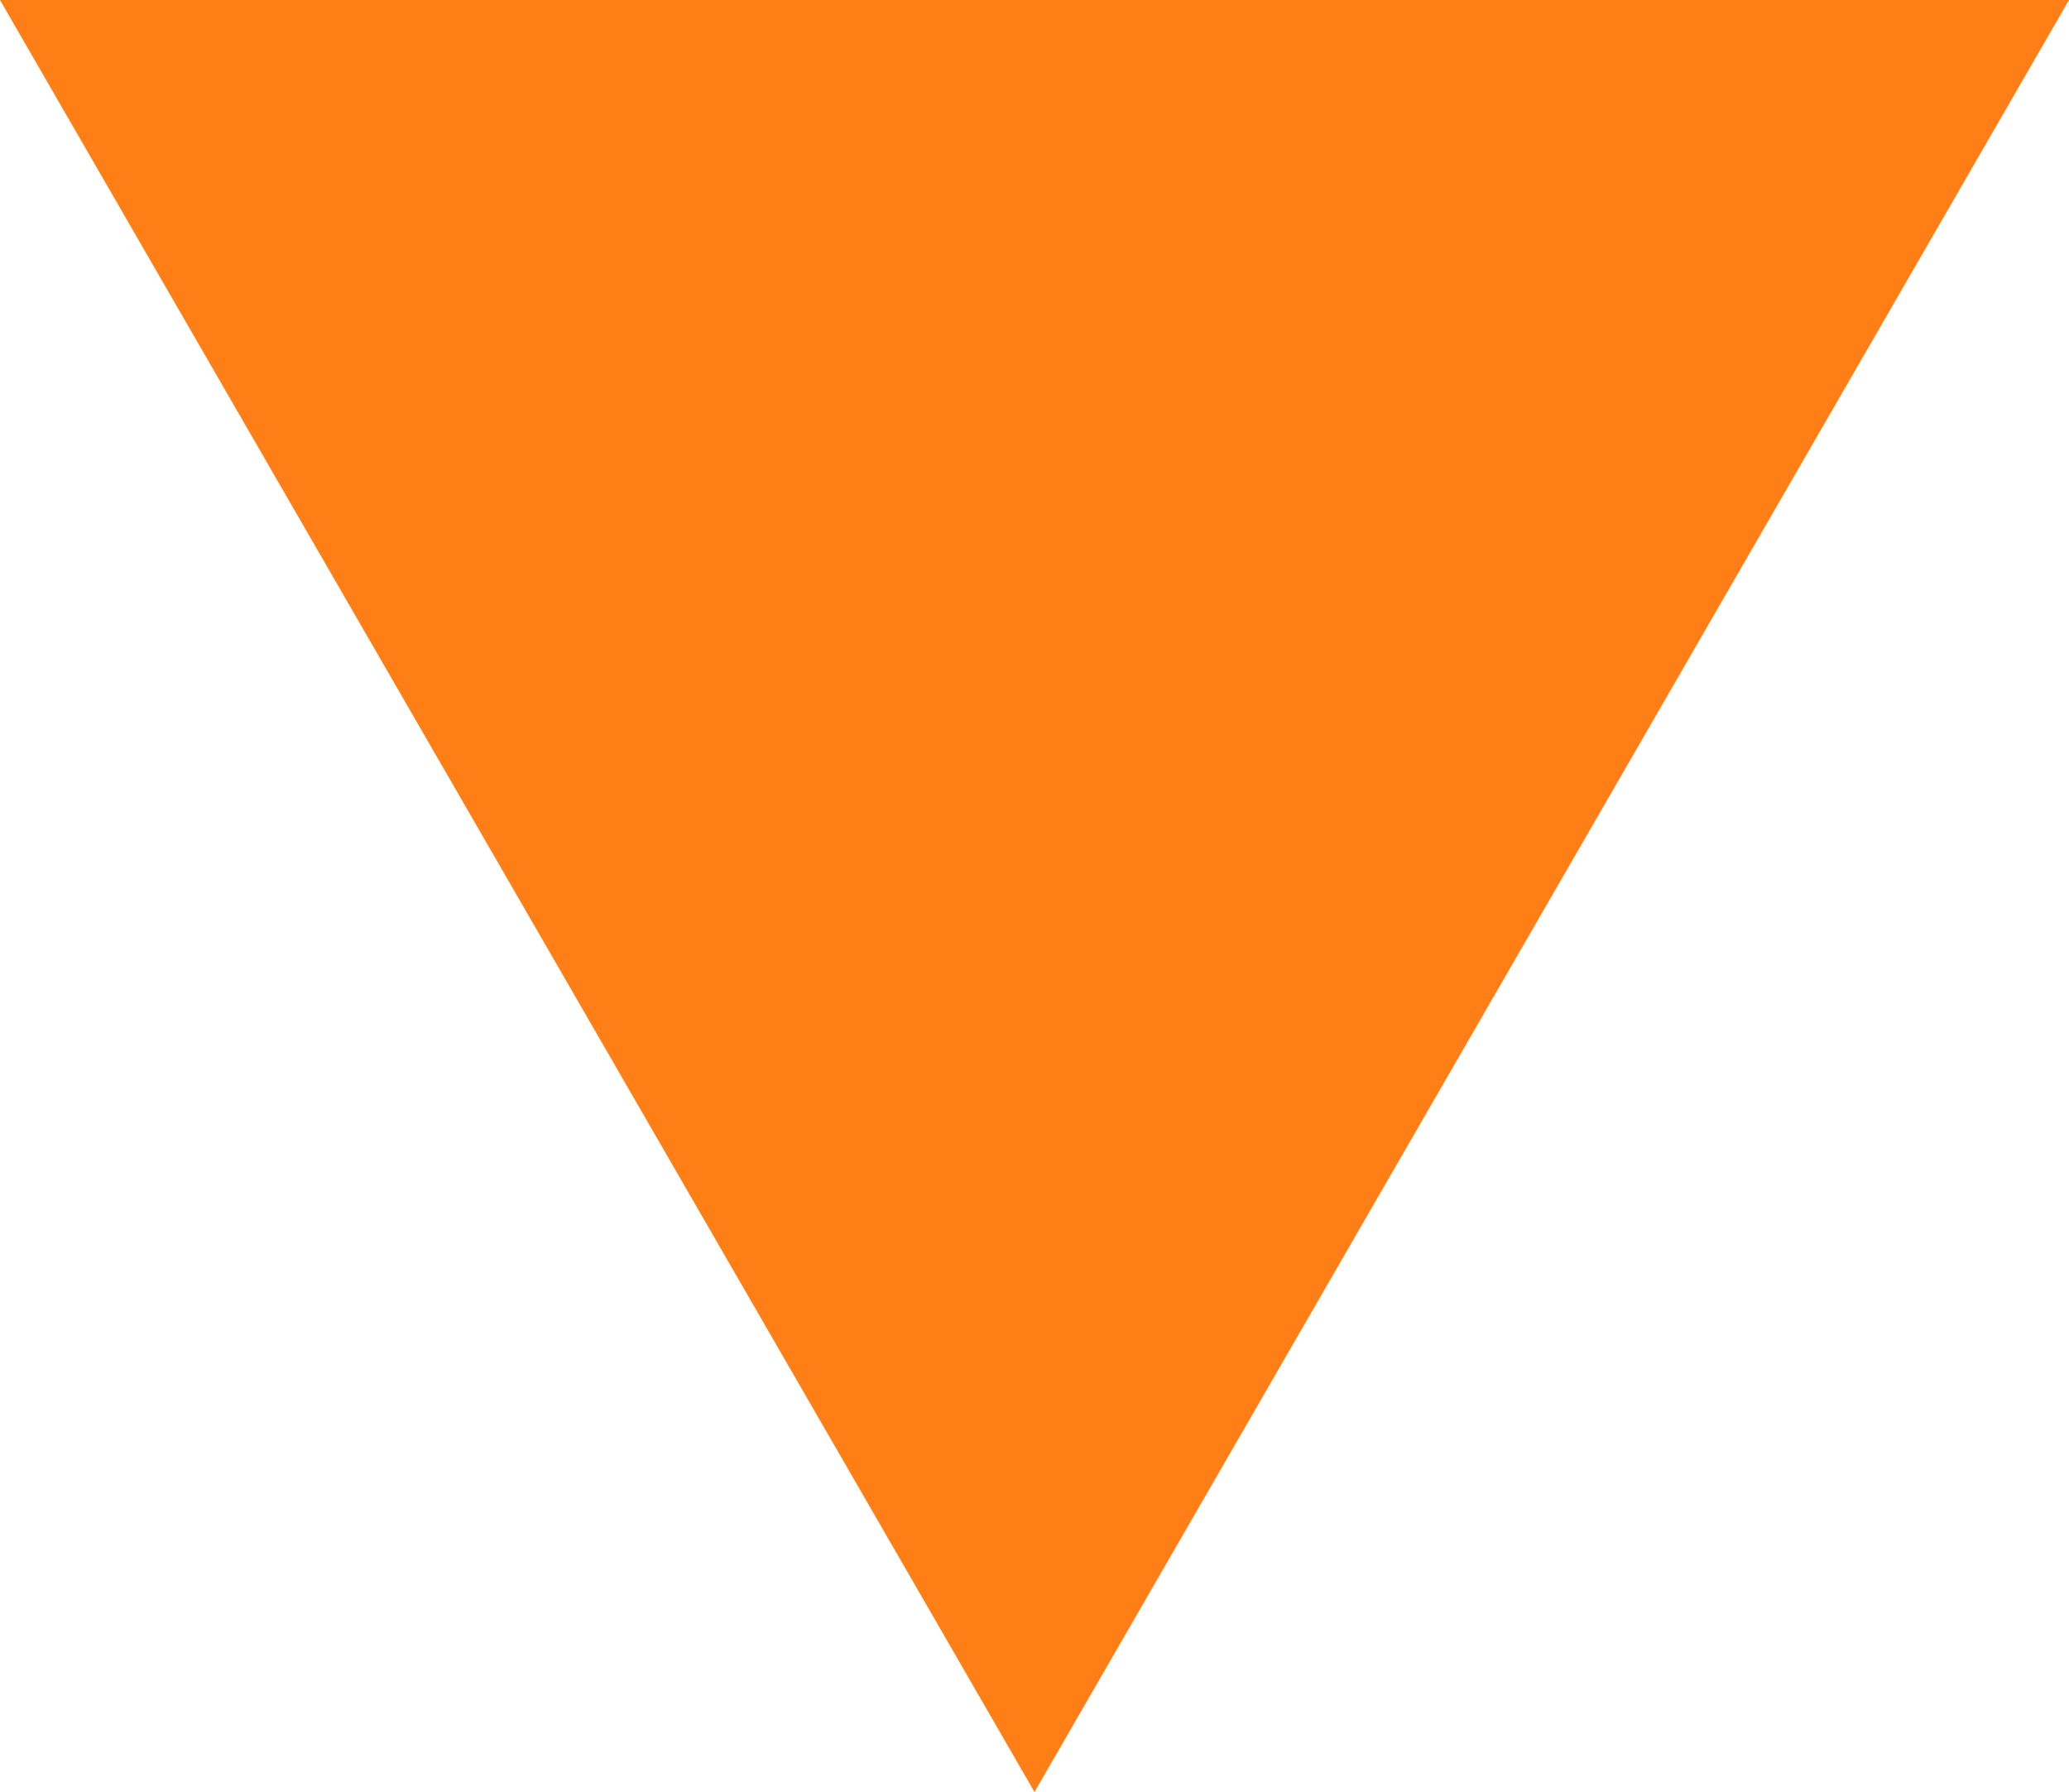 <svg xmlns="http://www.w3.org/2000/svg" width="10.97" height="9.5" viewBox="1233.848 52.833 10.97 9.5"><path d="M1239.333 62.333l-5.485-9.5h10.97l-5.485 9.5z" fill="rgba(255, 126, 22, 1)" fill-rule="evenodd" data-name="Shape 20 copy"/></svg>